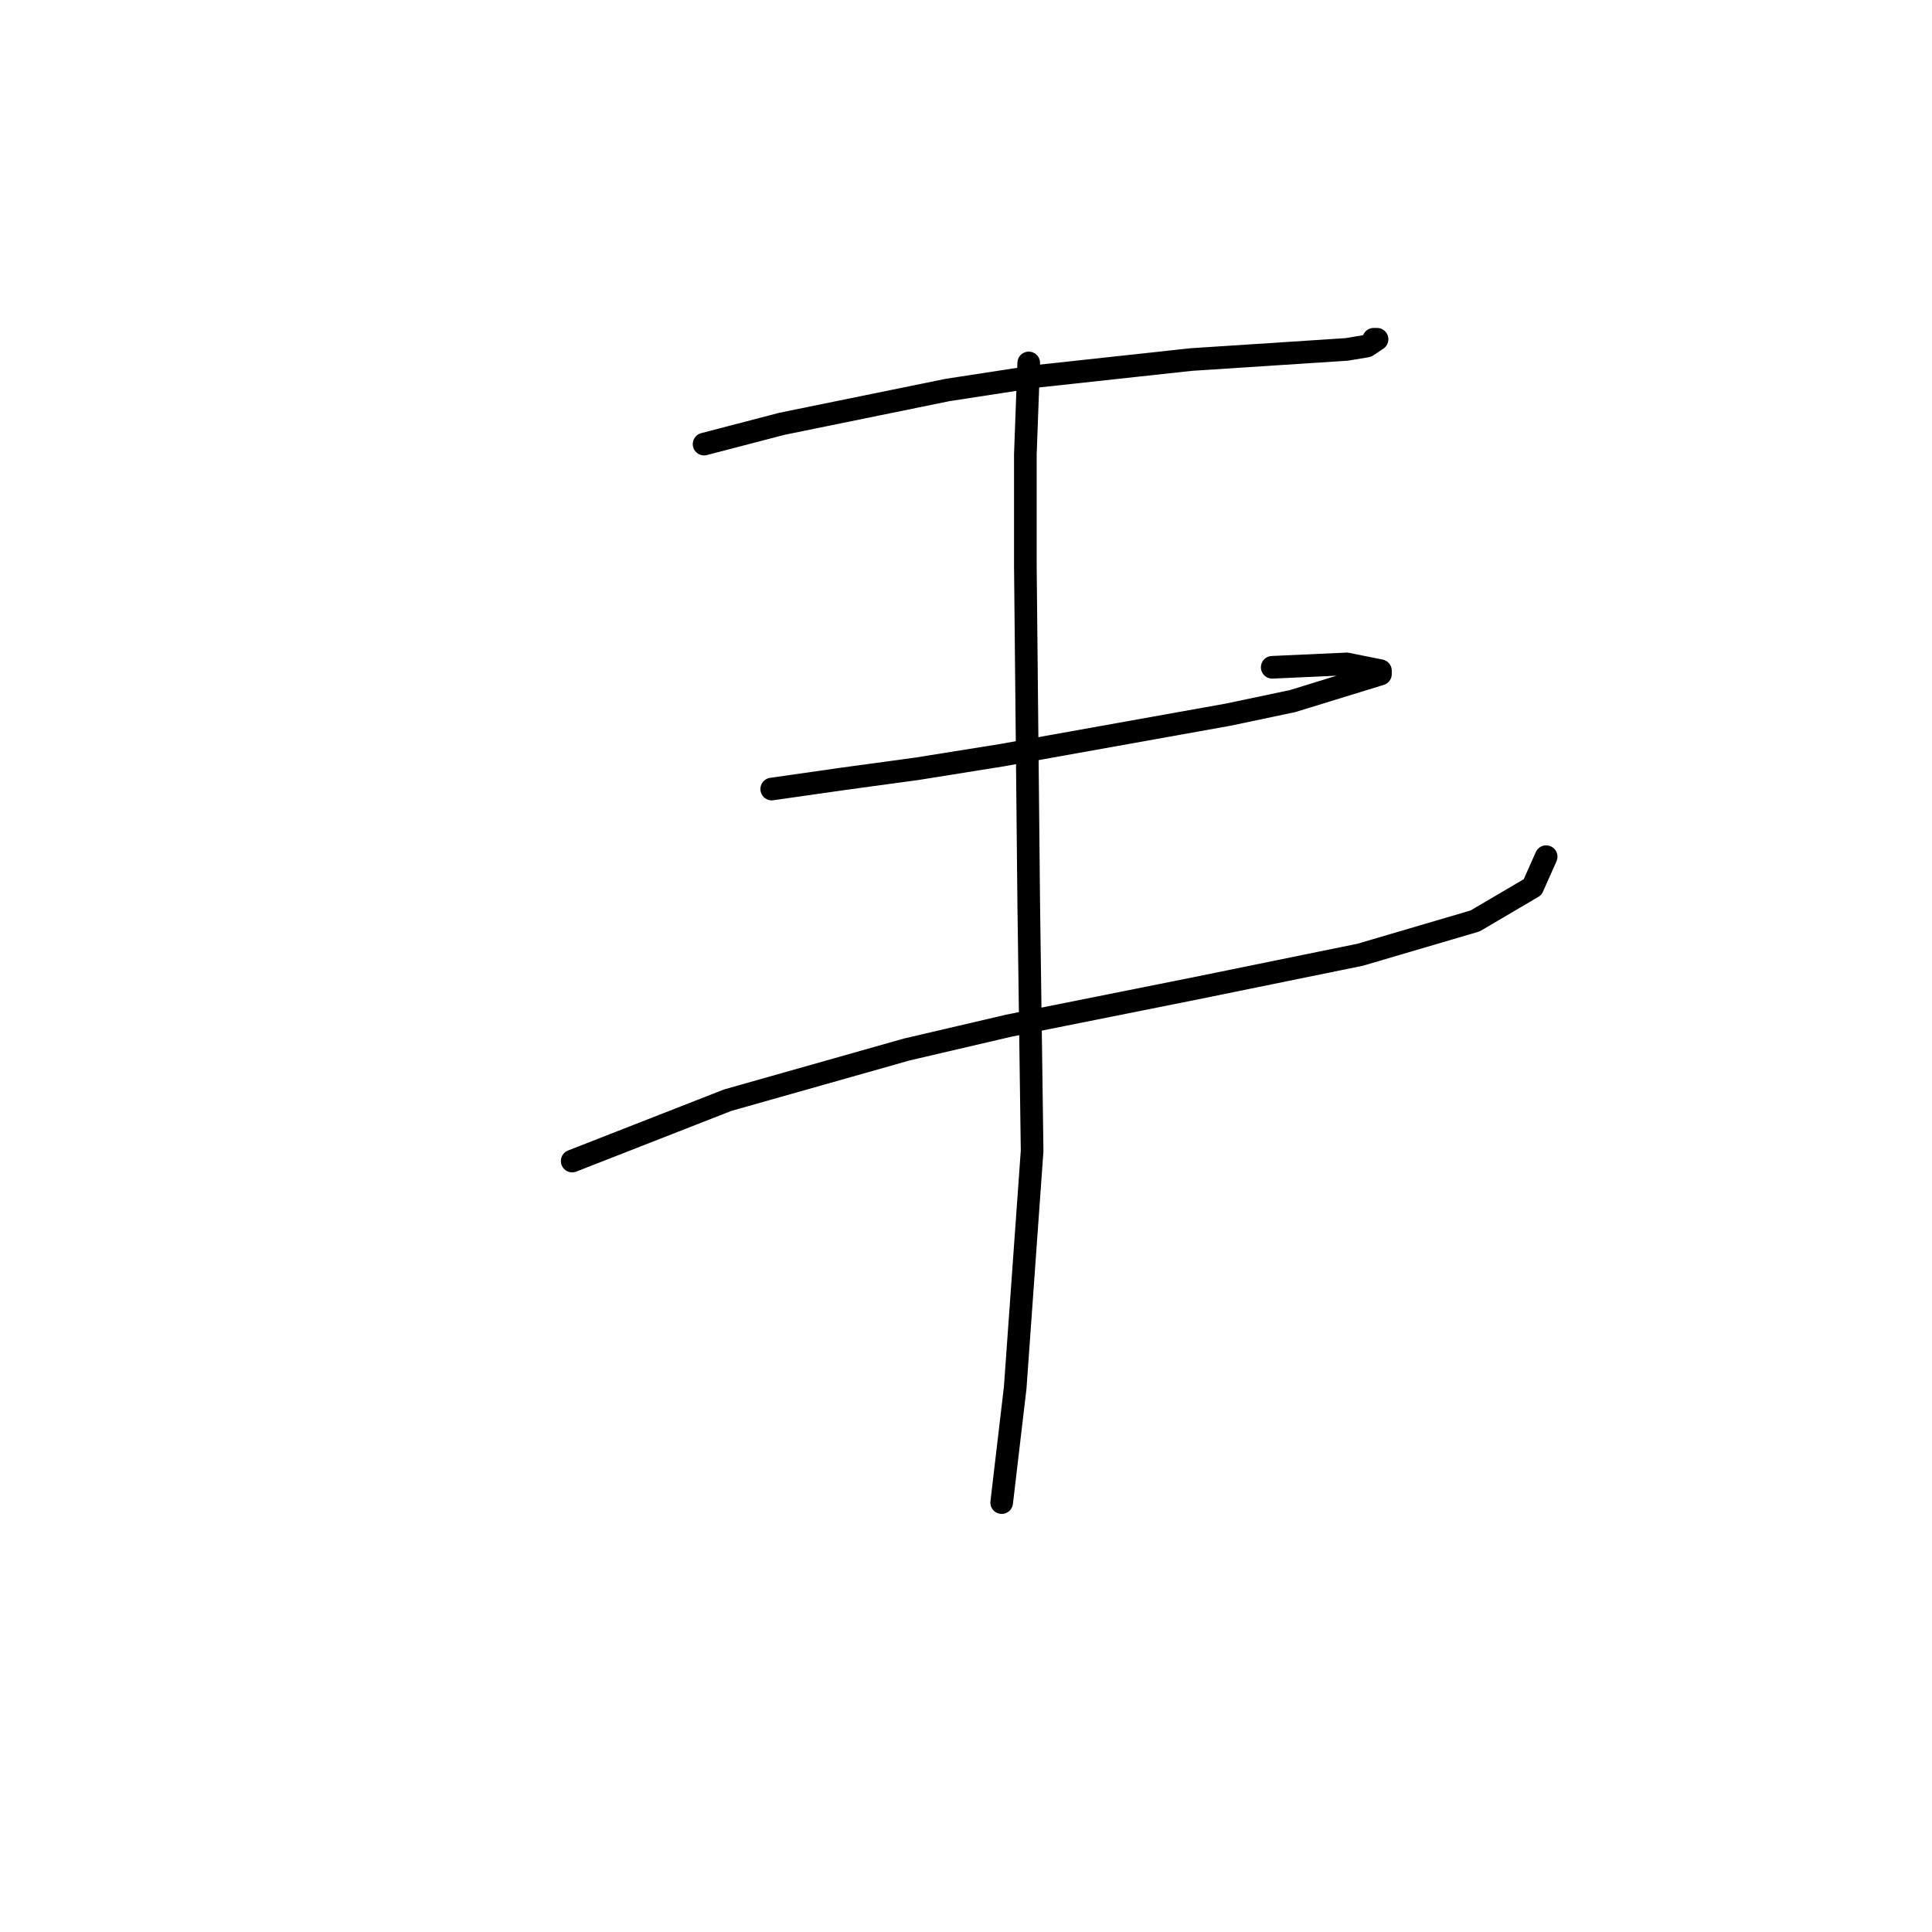 <?xml version="1.0" standalone="no"?>
    <svg width="256" height="256" xmlns="http://www.w3.org/2000/svg" version="1.1">
    <polyline stroke="black" stroke-width="3" stroke-linecap="round" fill="transparent" stroke-linejoin="round" points="93.295 58.845 103.602 56.157 125.558 51.676 137.209 49.883 157.822 47.643 178.434 46.299 181.123 45.851 182.467 44.954 182.019 44.954 182.019 44.954 " />
        <polyline stroke="black" stroke-width="3" stroke-linecap="round" fill="transparent" stroke-linejoin="round" points="102.257 104.552 111.667 103.207 121.526 101.863 132.728 100.071 162.751 94.694 171.265 92.901 182.915 89.316 182.915 88.868 178.434 87.972 168.576 88.42 168.576 88.42 " />
        <polyline stroke="black" stroke-width="3" stroke-linecap="round" fill="transparent" stroke-linejoin="round" points="75.819 153.843 96.432 145.777 120.181 139.055 133.624 135.919 158.27 130.99 180.227 126.509 195.462 122.028 203.08 117.547 204.872 113.514 204.872 113.514 " />
        <polyline stroke="black" stroke-width="3" stroke-linecap="round" fill="transparent" stroke-linejoin="round" points="136.313 48.091 135.865 60.19 135.865 74.977 136.313 119.787 136.761 152.499 134.52 183.866 132.728 199.101 132.728 199.101 " />
        </svg>